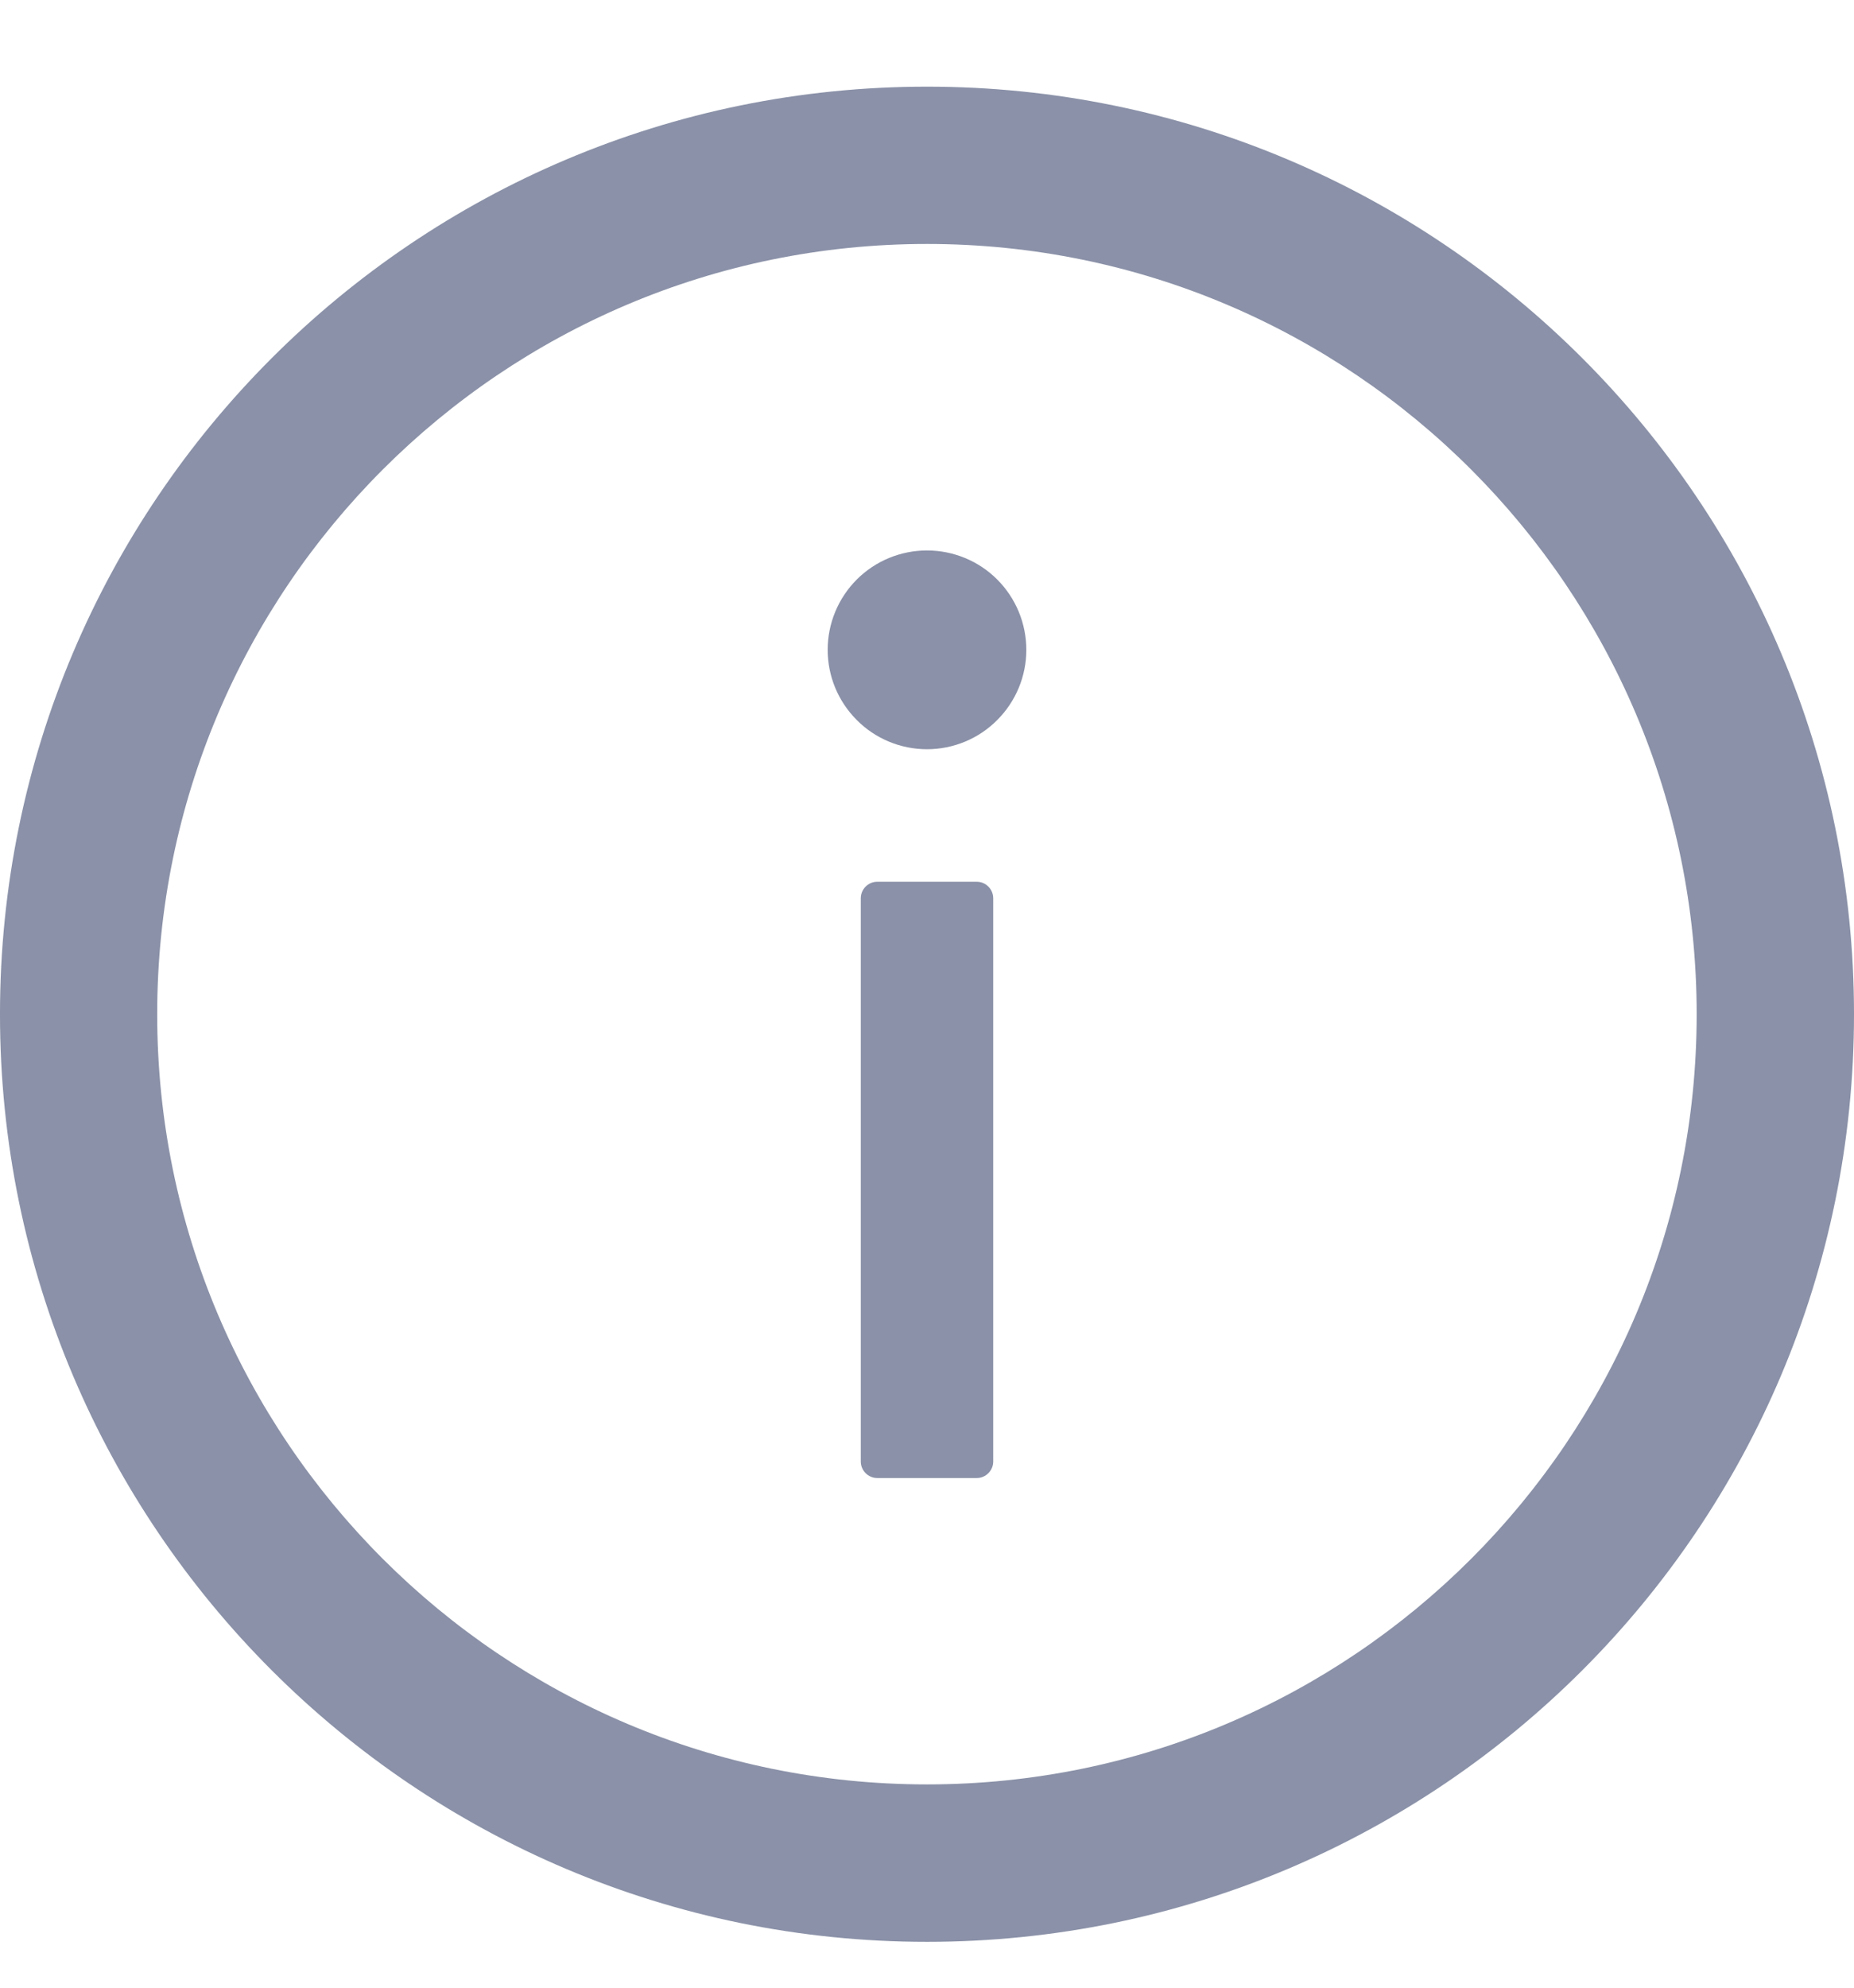 <svg width="14" height="15" viewBox="0 0 14 15" fill="none" xmlns="http://www.w3.org/2000/svg">
<path d="M7 0.654C3.134 0.654 -6.10352e-05 3.788 -6.10352e-05 7.654C-6.10352e-05 11.519 3.134 14.654 7 14.654C10.866 14.654 14 11.519 14 7.654C14 3.788 10.866 0.654 7 0.654ZM7 13.466C3.791 13.466 1.187 10.863 1.187 7.654C1.187 4.444 3.791 1.841 7 1.841C10.209 1.841 12.812 4.444 12.812 7.654C12.812 10.863 10.209 13.466 7 13.466Z" fill="#8A91A8"/>
<path d="M6.25 4.904C6.25 5.103 6.329 5.293 6.47 5.434C6.61 5.575 6.801 5.654 7 5.654C7.199 5.654 7.39 5.575 7.53 5.434C7.671 5.293 7.75 5.103 7.75 4.904C7.75 4.705 7.671 4.514 7.53 4.373C7.39 4.233 7.199 4.154 7 4.154C6.801 4.154 6.61 4.233 6.47 4.373C6.329 4.514 6.25 4.705 6.25 4.904ZM7.375 6.654H6.625C6.556 6.654 6.5 6.71 6.5 6.779V11.029C6.5 11.098 6.556 11.154 6.625 11.154H7.375C7.444 11.154 7.5 11.098 7.5 11.029V6.779C7.5 6.71 7.444 6.654 7.375 6.654Z" fill="#8A91A8"/>
</svg>
